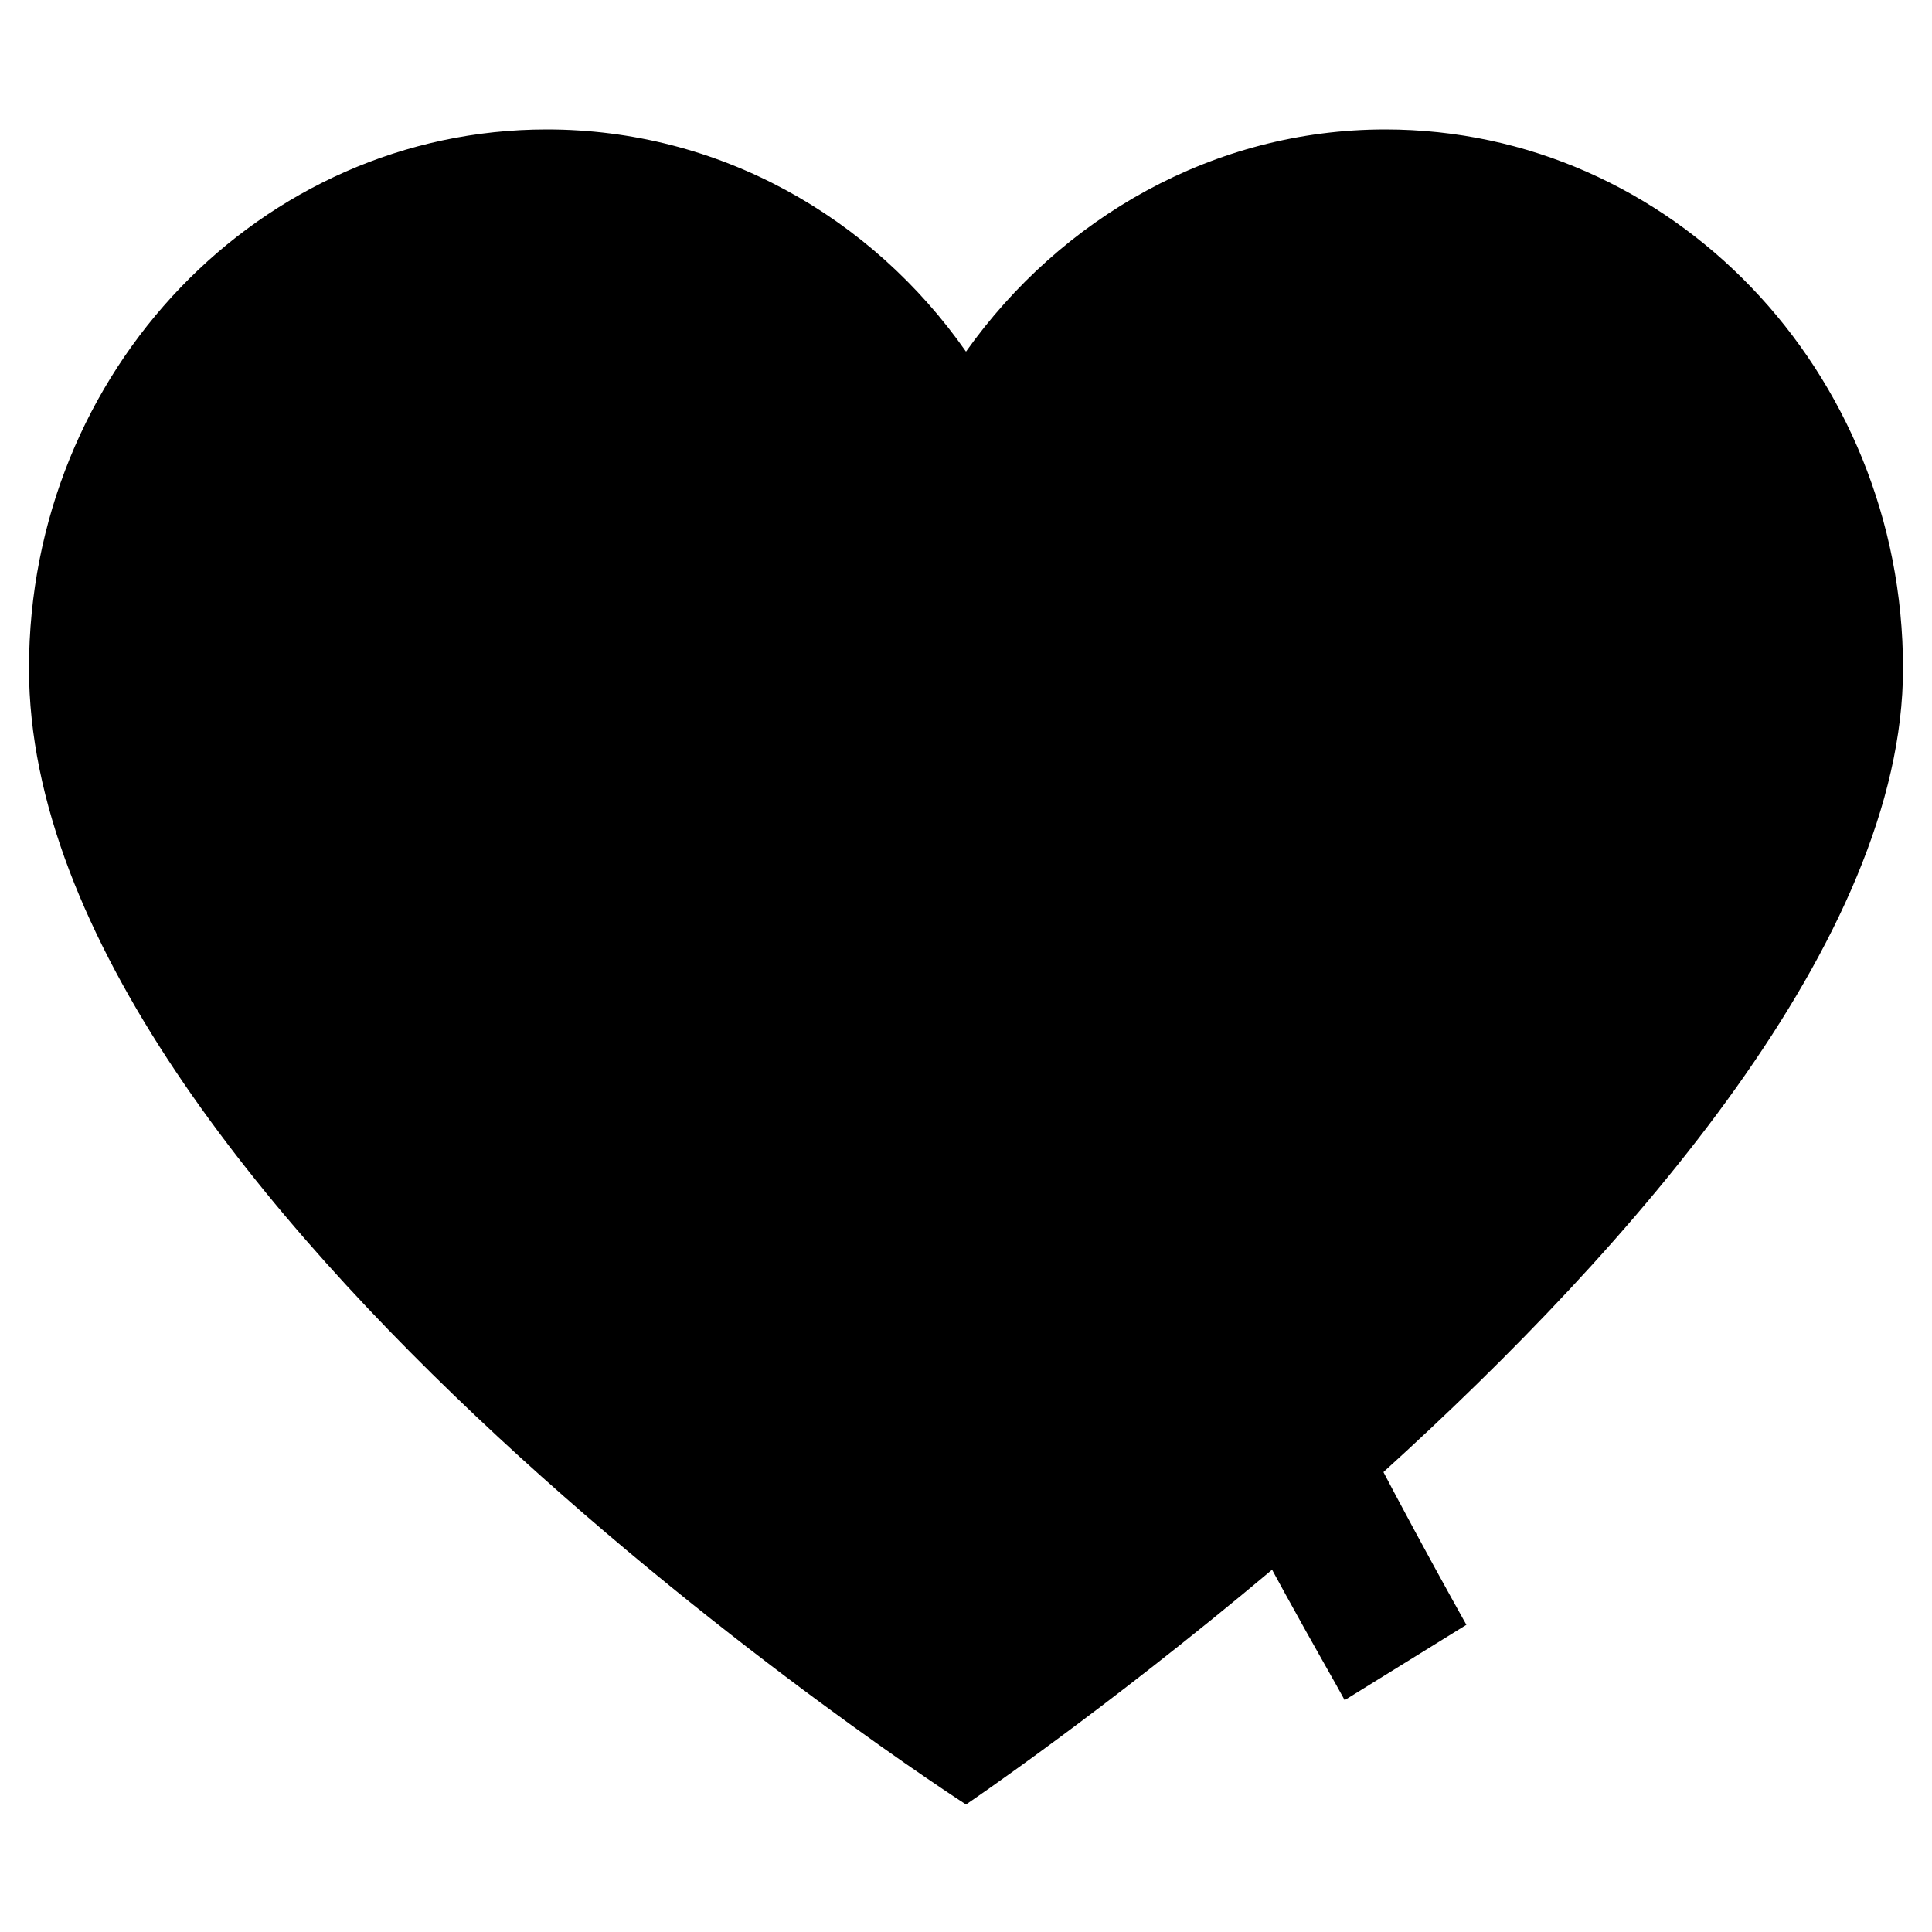 <svg xmlns="http://www.w3.org/2000/svg" viewBox="0 0 100 100">
    <path  class="service-icon" d="M65.9 81.2c-8.8 7.4-15.9 12.2-15.9 12.2S1.5 62.2 1.5 34.6c0-15.4 12-27.9 26.8-27.9 8.9 0 16.8 4.5 21.7 11.5 4.9-6.9 12.8-11.5 21.7-11.5 14.8 0 26.8 12.5 26.8 27.9 0 14-14 29.9-26.9 41.6"/>
      <path  class="service-icon" d="M54.8 57.7c-2.3-5.9-4-11.5-4.1-15.6 -0.3-6.9 2.6-13.4 7.6-17.4 4.4-3.5 10-4.6 14.9-2.9 4.9 1.6 8.7 5.7 10.4 11.2 1.9 6.3 0.6 13.3-3.4 18.9 -2.7 3.8-8.4 8.1-14.5 12.2 -4.1 2.8-19.5 11.6-24.7 14.2l-3.2-6.8c8.1-4.2 23.2-13 26.7-15.6 4.4-3.2 8.1-6.1 9.9-8.5 2.6-3.6 3.5-8.1 2.3-12.1 -0.9-3.1-3-5.4-5.6-6.2 -0.8-0.3-1.6-0.4-2.5-0.4 -2 0-4 0.7-5.8 2.1 -3.2 2.5-4.9 6.6-4.8 11.1 0.1 2.7 1.5 7.3 3.1 11.7M67.5 68.1c3.1 6.4 6.5 12.6 8.4 16l-6.3 3.9c-0.8-1.5-4.6-7.9-8.5-16"/>
</svg>
